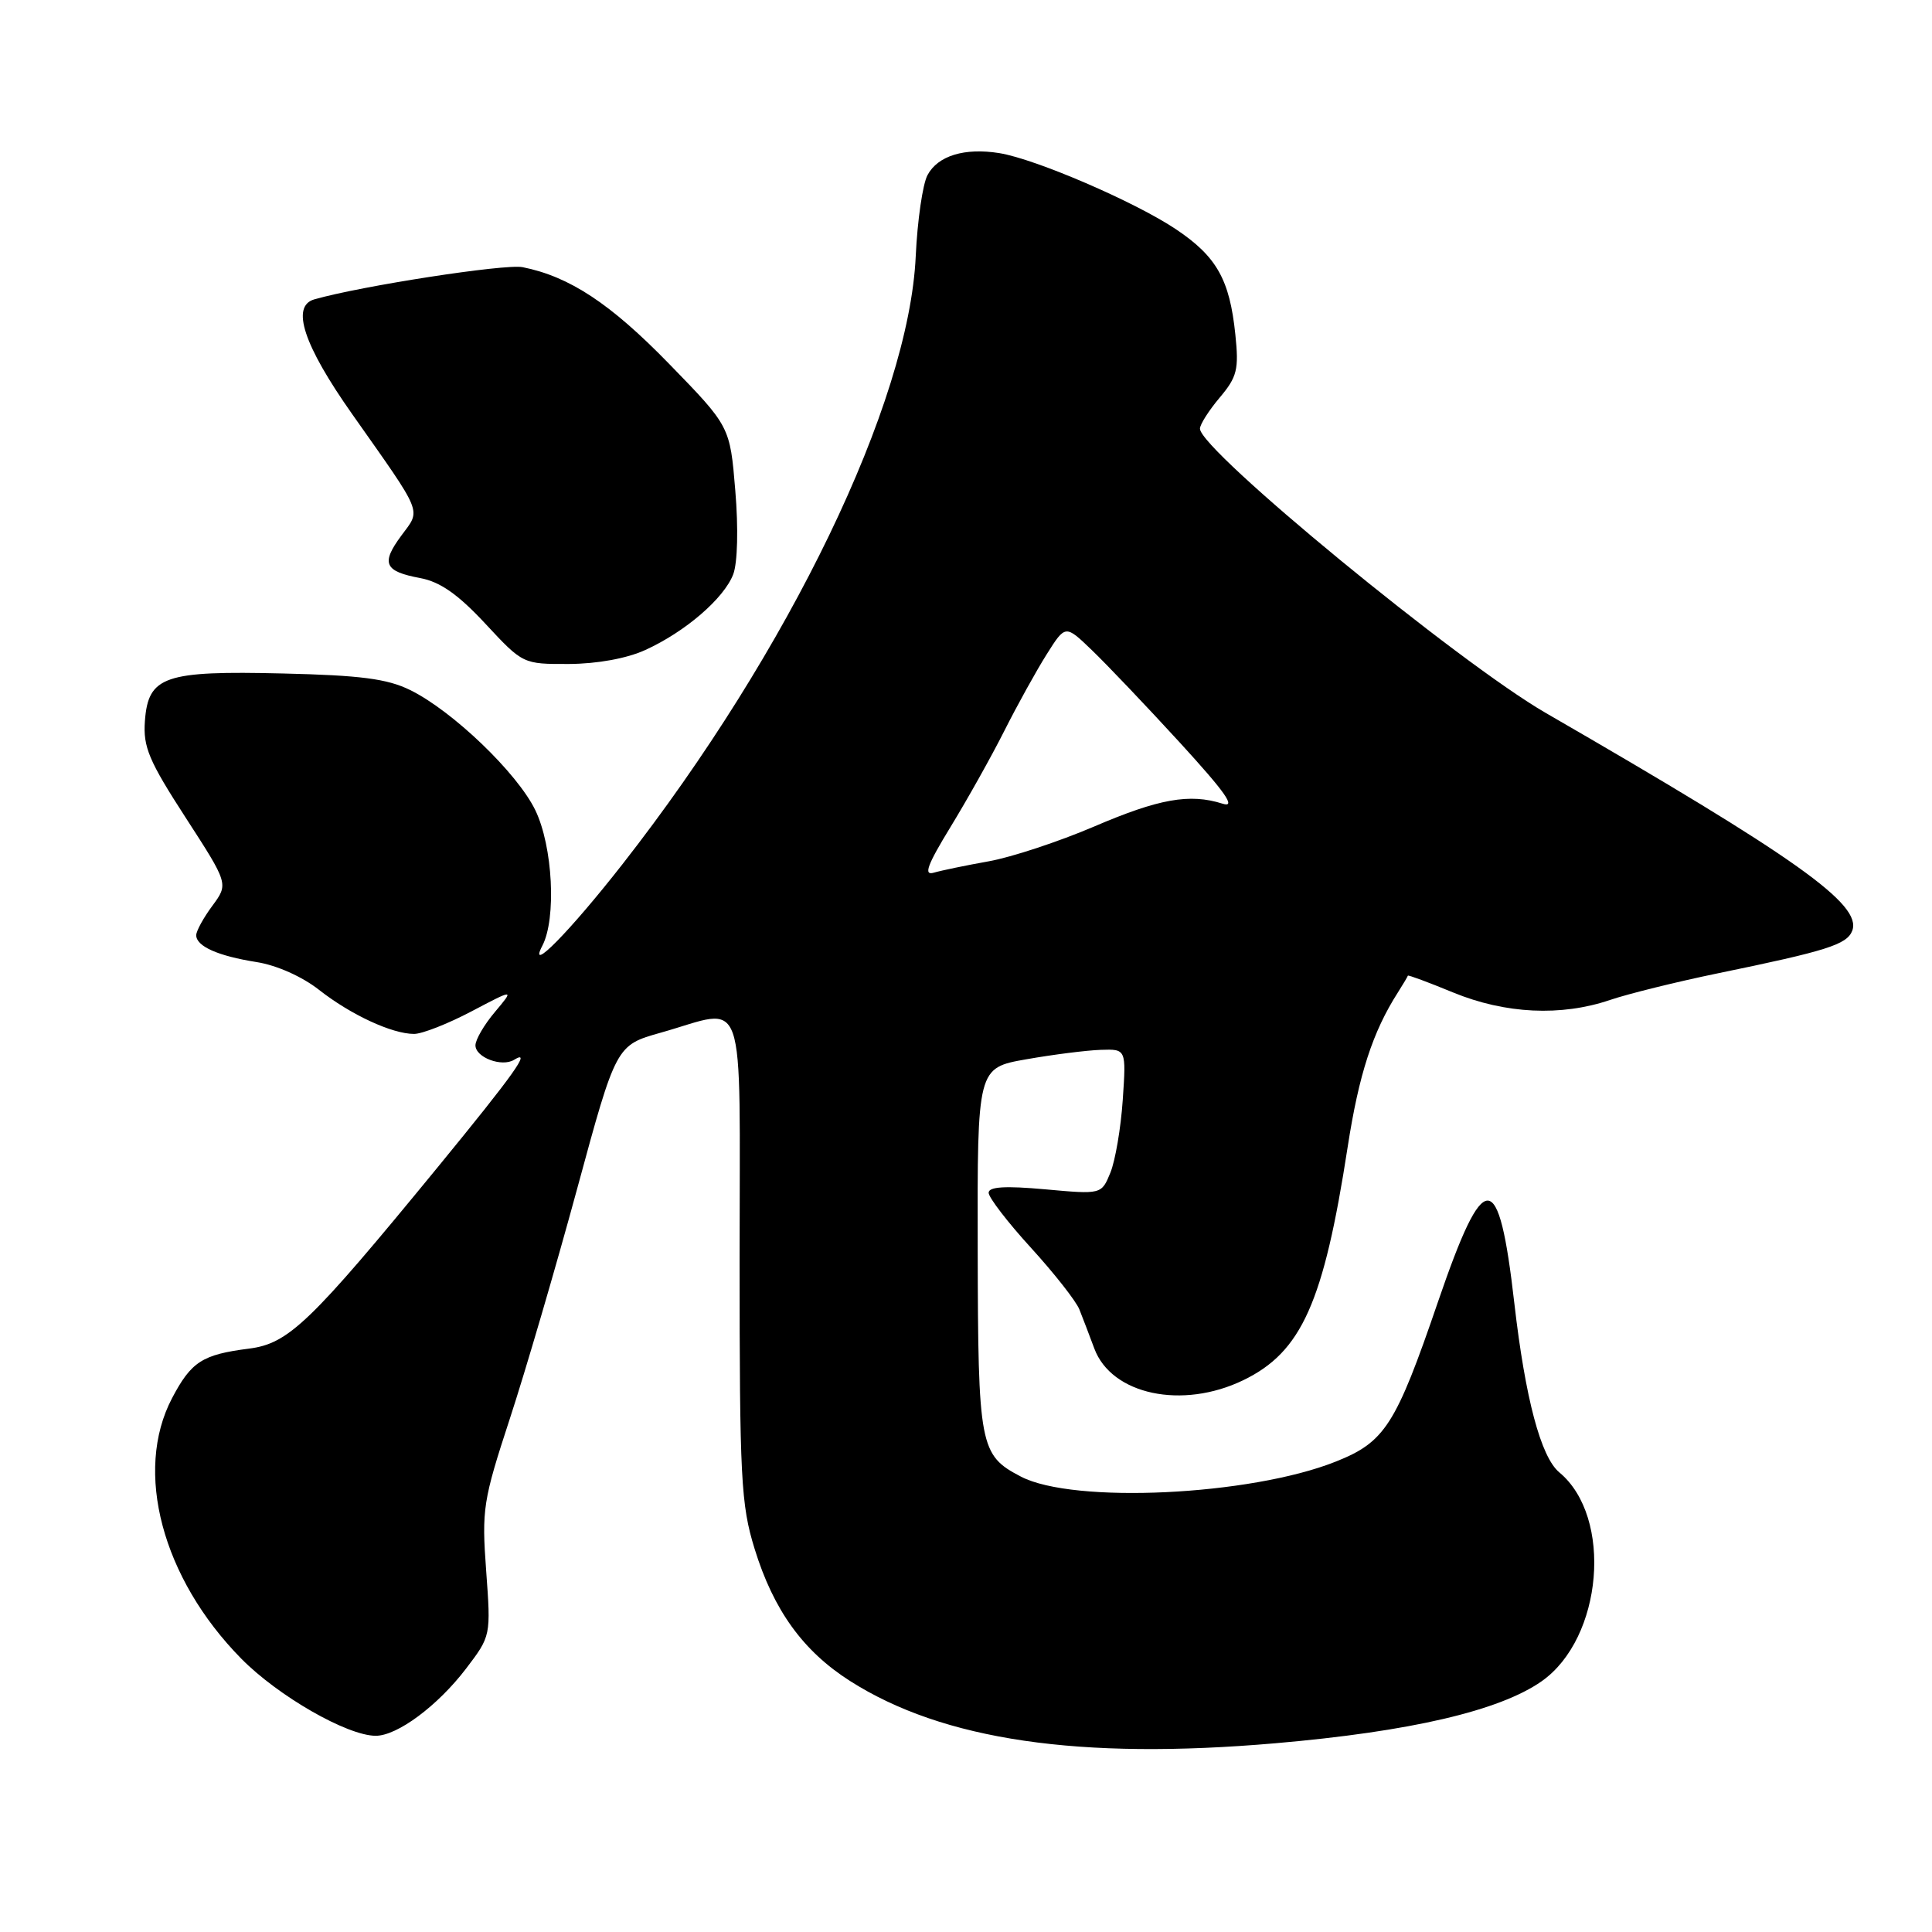 <?xml version="1.0" encoding="UTF-8" standalone="no"?>
<!DOCTYPE svg PUBLIC "-//W3C//DTD SVG 1.1//EN" "http://www.w3.org/Graphics/SVG/1.1/DTD/svg11.dtd" >
<svg xmlns="http://www.w3.org/2000/svg" xmlns:xlink="http://www.w3.org/1999/xlink" version="1.1" viewBox="0 0 256 256">
 <g >
 <path fill="currentColor"
d=" M 169.00 230.99 C 186.89 229.44 198.68 226.69 204.27 222.78 C 212.39 217.08 213.75 201.02 206.62 195.10 C 204.17 193.07 202.11 185.30 200.66 172.71 C 198.59 154.60 196.69 154.56 190.54 172.50 C 184.94 188.86 183.52 191.08 176.97 193.68 C 165.65 198.18 142.24 199.29 135.28 195.66 C 129.81 192.81 129.60 191.70 129.55 165.50 C 129.50 141.50 129.50 141.50 136.00 140.36 C 139.57 139.73 144.01 139.17 145.86 139.11 C 149.23 139.00 149.23 139.00 148.77 145.75 C 148.52 149.46 147.78 153.80 147.13 155.39 C 145.95 158.27 145.95 158.27 138.47 157.59 C 133.17 157.11 131.00 157.25 131.00 158.05 C 131.00 158.67 133.52 161.96 136.61 165.34 C 139.70 168.73 142.58 172.40 143.02 173.50 C 143.46 174.60 144.35 176.93 145.00 178.68 C 147.28 184.81 156.65 186.80 164.75 182.88 C 172.47 179.14 175.39 172.62 178.57 152.00 C 180.06 142.36 181.88 136.74 185.23 131.50 C 185.93 130.40 186.52 129.40 186.55 129.28 C 186.58 129.16 189.28 130.16 192.55 131.51 C 199.47 134.35 206.86 134.70 213.34 132.50 C 215.76 131.68 222.19 130.09 227.62 128.97 C 242.07 126.00 244.72 125.16 245.43 123.33 C 246.76 119.85 238.08 113.68 204.84 94.48 C 193.21 87.76 159.00 59.64 159.00 56.80 C 159.00 56.24 160.18 54.39 161.62 52.68 C 163.93 49.94 164.17 48.95 163.69 44.33 C 162.94 37.05 161.22 33.99 155.81 30.37 C 150.40 26.75 137.23 21.07 132.42 20.29 C 127.82 19.55 124.27 20.63 122.90 23.20 C 122.26 24.39 121.56 29.22 121.34 33.93 C 120.46 53.36 104.61 86.22 82.49 114.50 C 75.51 123.42 69.86 129.17 71.86 125.32 C 73.75 121.70 73.25 112.14 70.93 107.35 C 68.54 102.42 59.96 94.19 54.34 91.43 C 51.31 89.94 47.76 89.48 37.50 89.24 C 21.76 88.86 19.64 89.59 19.20 95.55 C 18.95 98.98 19.73 100.82 24.60 108.34 C 30.28 117.12 30.28 117.12 28.14 120.02 C 26.96 121.61 26.00 123.37 26.00 123.92 C 26.00 125.39 28.88 126.67 34.00 127.48 C 36.64 127.89 40.05 129.41 42.26 131.15 C 46.46 134.45 51.94 137.00 54.87 137.00 C 55.93 137.00 59.35 135.66 62.48 134.01 C 68.16 131.02 68.16 131.02 65.58 134.09 C 64.16 135.77 63.00 137.76 63.00 138.51 C 63.00 140.12 66.50 141.43 68.12 140.43 C 70.52 138.95 68.15 142.27 58.00 154.66 C 41.07 175.31 38.24 178.03 32.99 178.70 C 26.79 179.49 25.34 180.43 22.79 185.28 C 17.72 194.96 21.48 209.12 31.96 219.77 C 36.85 224.74 46.02 230.00 49.79 230.00 C 52.65 230.00 57.99 226.03 61.74 221.12 C 65.05 216.77 65.05 216.77 64.42 208.14 C 63.82 199.99 64.00 198.85 67.55 188.00 C 69.62 181.68 73.64 167.95 76.48 157.50 C 81.64 138.50 81.64 138.50 87.57 136.83 C 99.11 133.58 98.00 130.37 98.00 166.89 C 98.00 195.91 98.18 199.37 99.99 205.23 C 102.50 213.36 106.41 218.77 112.62 222.73 C 124.95 230.59 143.03 233.24 169.00 230.99 Z  M 85.50 86.13 C 90.80 83.72 95.94 79.29 97.16 76.09 C 97.73 74.57 97.85 70.01 97.43 65.00 C 96.73 56.50 96.73 56.50 88.62 48.17 C 80.86 40.20 75.45 36.64 69.24 35.40 C 66.93 34.94 47.85 37.89 41.64 39.67 C 38.52 40.57 40.23 45.74 46.65 54.85 C 56.20 68.41 55.80 67.42 53.18 70.97 C 50.45 74.66 50.92 75.71 55.69 76.60 C 58.32 77.09 60.70 78.76 64.31 82.64 C 69.29 88.00 69.30 88.00 75.40 87.98 C 79.13 87.96 83.05 87.25 85.50 86.13 Z  M 125.93 109.61 C 128.13 106.01 131.36 100.26 133.09 96.82 C 134.82 93.39 137.35 88.82 138.71 86.67 C 141.17 82.77 141.17 82.77 144.67 86.14 C 146.60 87.99 151.85 93.50 156.33 98.39 C 162.42 105.05 163.85 107.09 161.99 106.49 C 157.63 105.11 153.57 105.83 144.93 109.54 C 140.29 111.52 134.03 113.59 131.00 114.13 C 127.97 114.67 124.70 115.35 123.71 115.64 C 122.35 116.03 122.88 114.60 125.93 109.61 Z "/>
</g>
</svg>